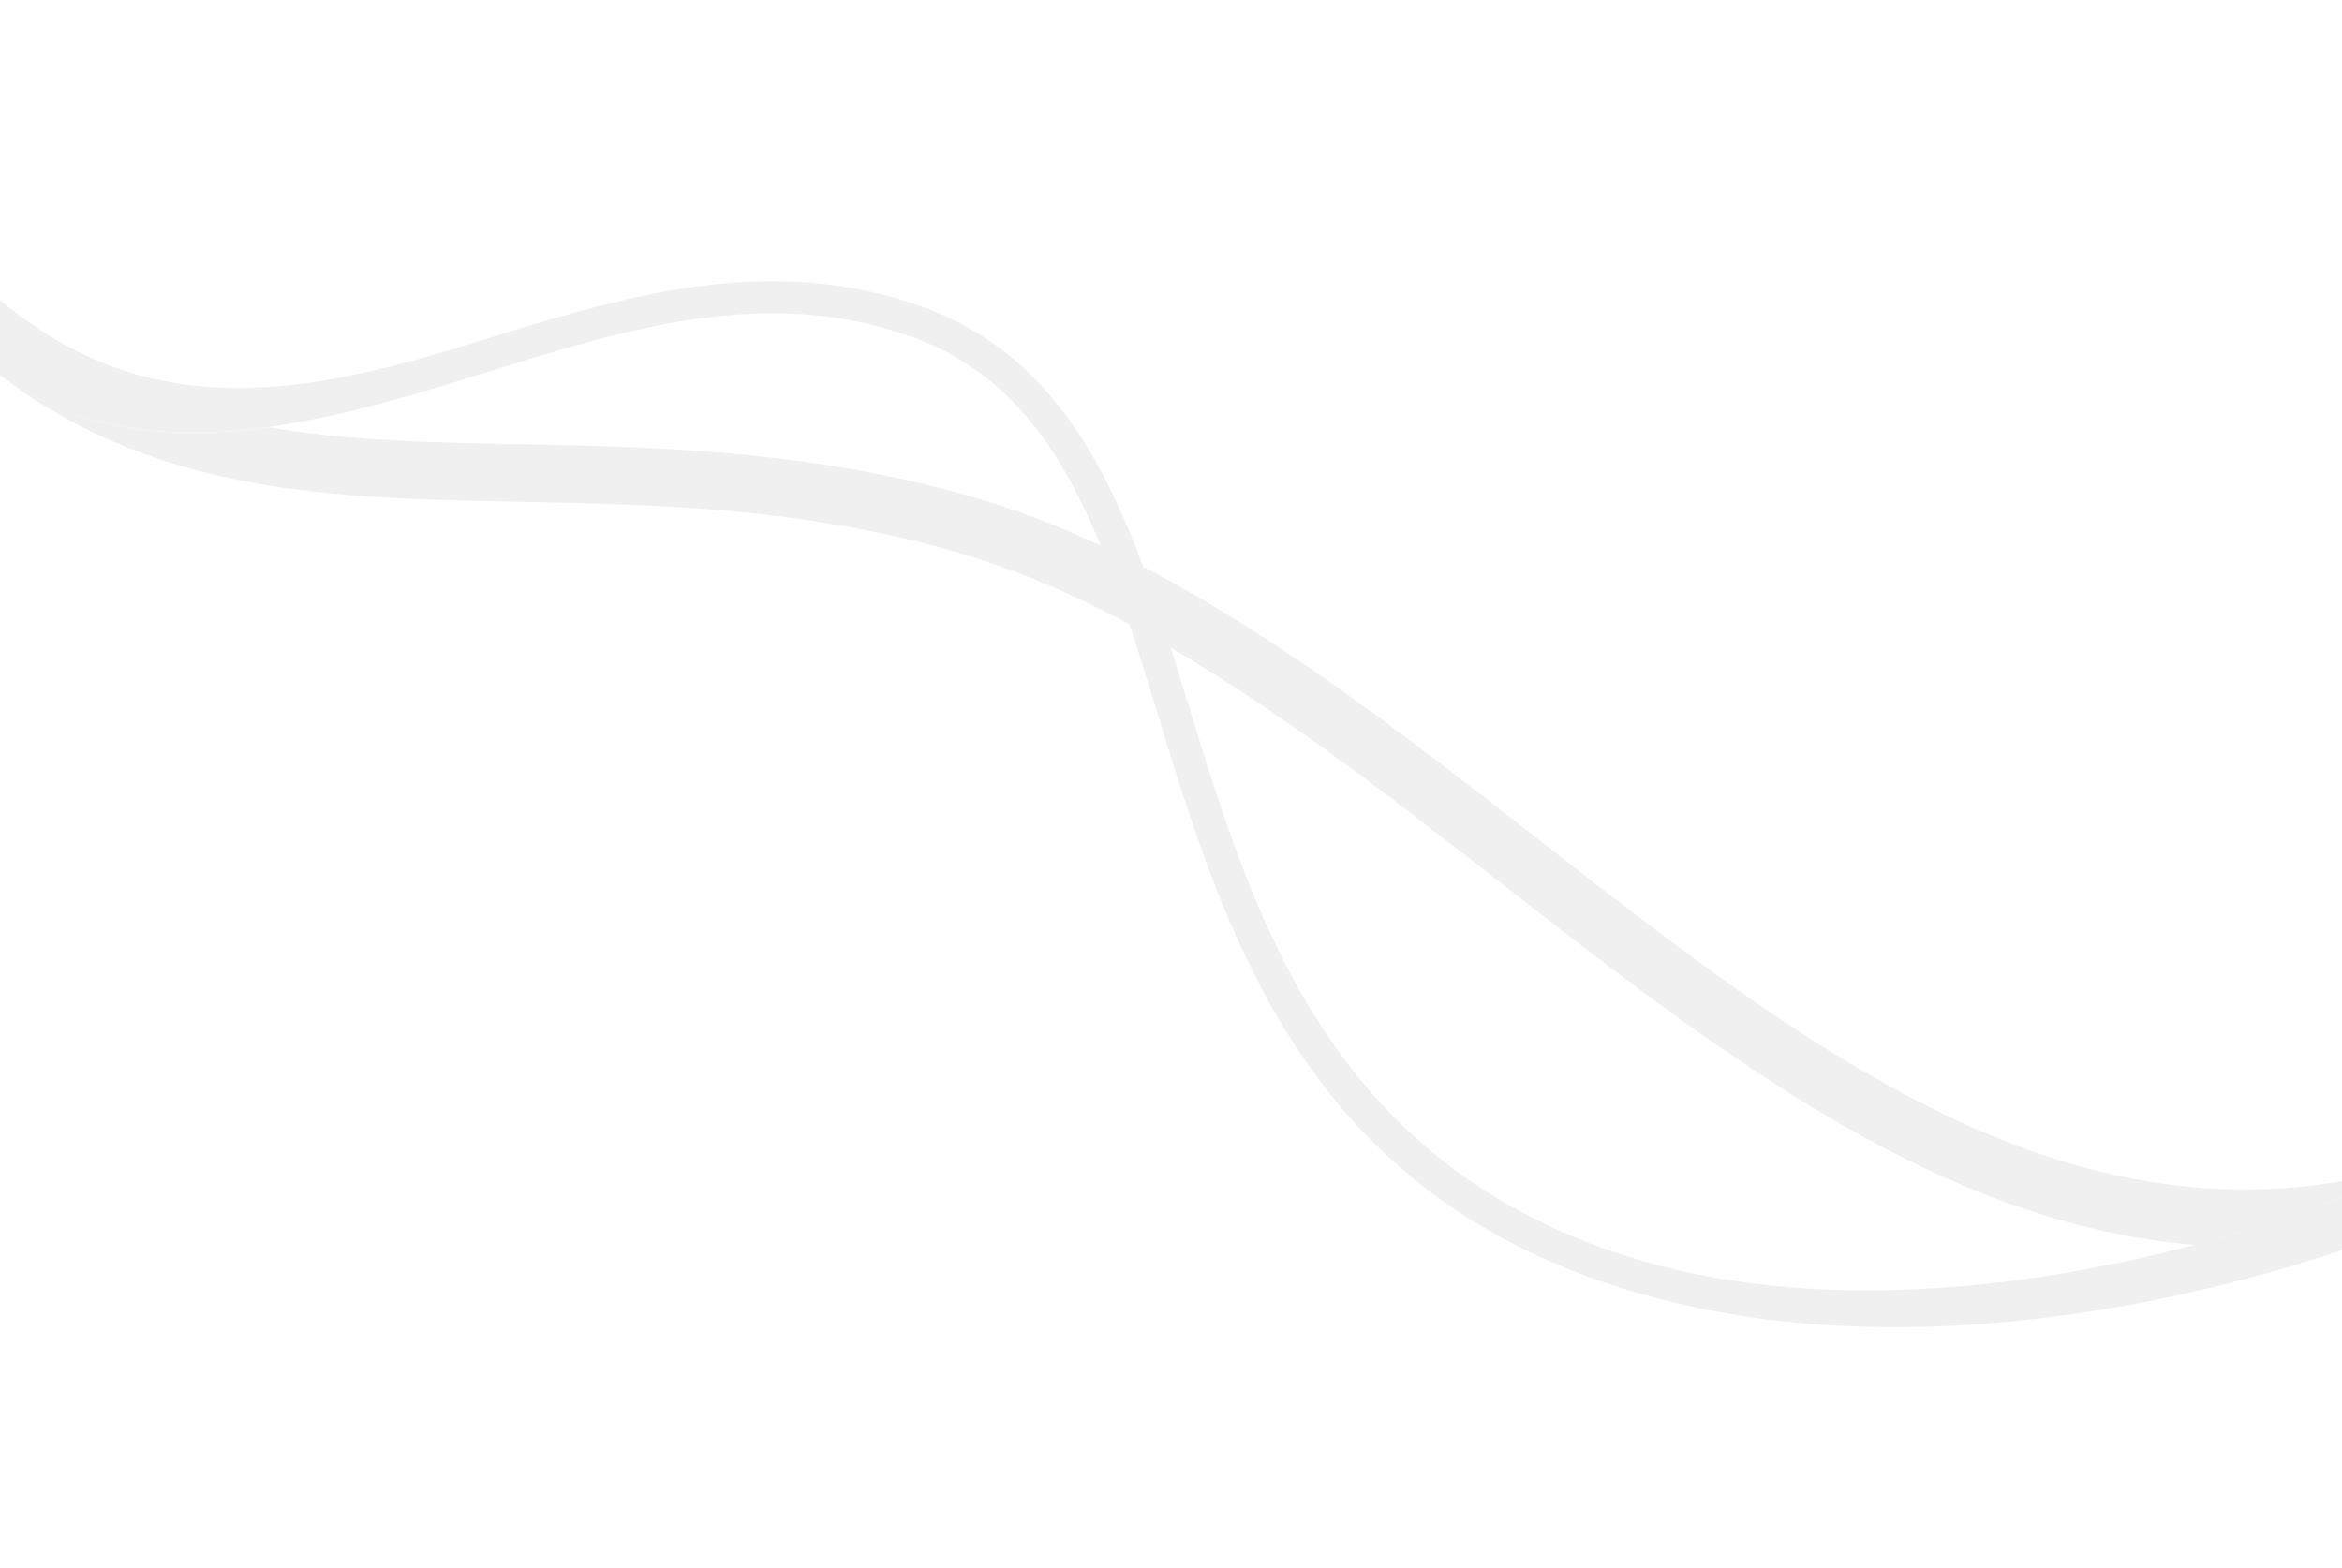 <svg width="2000" height="1339" viewBox="0 0 2000 1339" fill="none" xmlns="http://www.w3.org/2000/svg">
<g opacity="0.1" clip-path="url(#clip0_275_247)">
<path d="M940.12 466.067C902.185 448.358 863.597 433.567 824.126 422.556C686.291 384.129 557.543 381.656 444.086 379.392C367.845 377.955 296.248 376.531 228.967 364.837C150.453 375.662 72.716 369.828 5.955 324.839C137.94 422.617 286.621 425.545 443.3 428.585C559.291 430.813 679.268 433.132 811.018 469.849C863.312 484.437 914.453 506.411 964.71 533.267C956.934 509.915 948.952 487.355 940.215 466.022L940.12 466.067Z" fill="#666666"/>
<path d="M1310.82 714.492C1203.17 630.57 1092.95 544.618 976.174 483.967C984.465 506.322 992.177 529.415 999.618 553.041C1096.04 609.381 1189.2 682.042 1280.47 753.158C1419.67 861.797 1561.43 972.535 1716.56 1028.2C1767.53 1046.49 1819.99 1058.85 1874.23 1063.19C1927.69 1049.04 1975.62 1032.76 2014.59 1017.04L2099.26 982.032C1796.95 1093.84 1560.49 909.487 1310.77 714.632L1310.82 714.492Z" fill="#666666"/>
<path d="M2098.12 1034.17C2073.55 1042.69 2047.46 1051.29 2021.91 1060.32C1857.64 1118.21 1590.47 1174.47 1360.77 1092.06C1108.87 1001.67 1044.86 793.091 988.424 609.055C980.428 583.024 972.649 557.701 964.545 533.286C956.769 509.934 948.787 487.374 940.05 466.041C905.858 382.553 860.63 317.086 778.175 287.501L777.896 287.401C654.733 243.445 533.707 281.165 416.675 317.639C357.32 336.126 292.844 355.928 228.852 364.716C150.339 375.542 72.602 369.708 5.84 324.718C-7.1 315.978 -19.68 305.792 -31.658 293.931C-43.143 283.114 -41.411 267.743 -33.565 259.056C-25.675 250.463 -12.623 247.032 0.047 256.305C128.666 363.905 262.23 337.144 408.563 291.488C529.893 253.798 655.336 214.748 787.087 261.785L787.436 261.911C888.462 298.16 938.673 382.904 976.268 483.921C984.56 506.276 992.272 529.369 999.713 552.995C1004.73 568.896 1009.69 584.936 1014.67 601.14C1069.2 779.057 1131.05 980.715 1370.03 1066.47C1532.43 1124.73 1725.01 1102.61 1874.32 1063.14C1927.79 1049 1975.71 1032.71 2014.69 1017L2099.35 981.987C2099.35 981.987 2107.02 979.066 2136.04 966.71C2150.17 960.512 2165.85 965.351 2170.98 978.064C2176.06 990.682 2170.88 1005.36 2157.85 1010.93C2157.85 1010.93 2133.73 1021.26 2131.01 1022.26C2097.93 1035.36 2058.77 1046.99 2021.31 1060.26" fill="#666666"/>
</g>
<defs>
<clipPath id="clip0_275_247">
<rect width="2326.3" height="587.737" fill="white" transform="translate(57.496) rotate(19.739)"/>
</clipPath>
</defs>
</svg>

